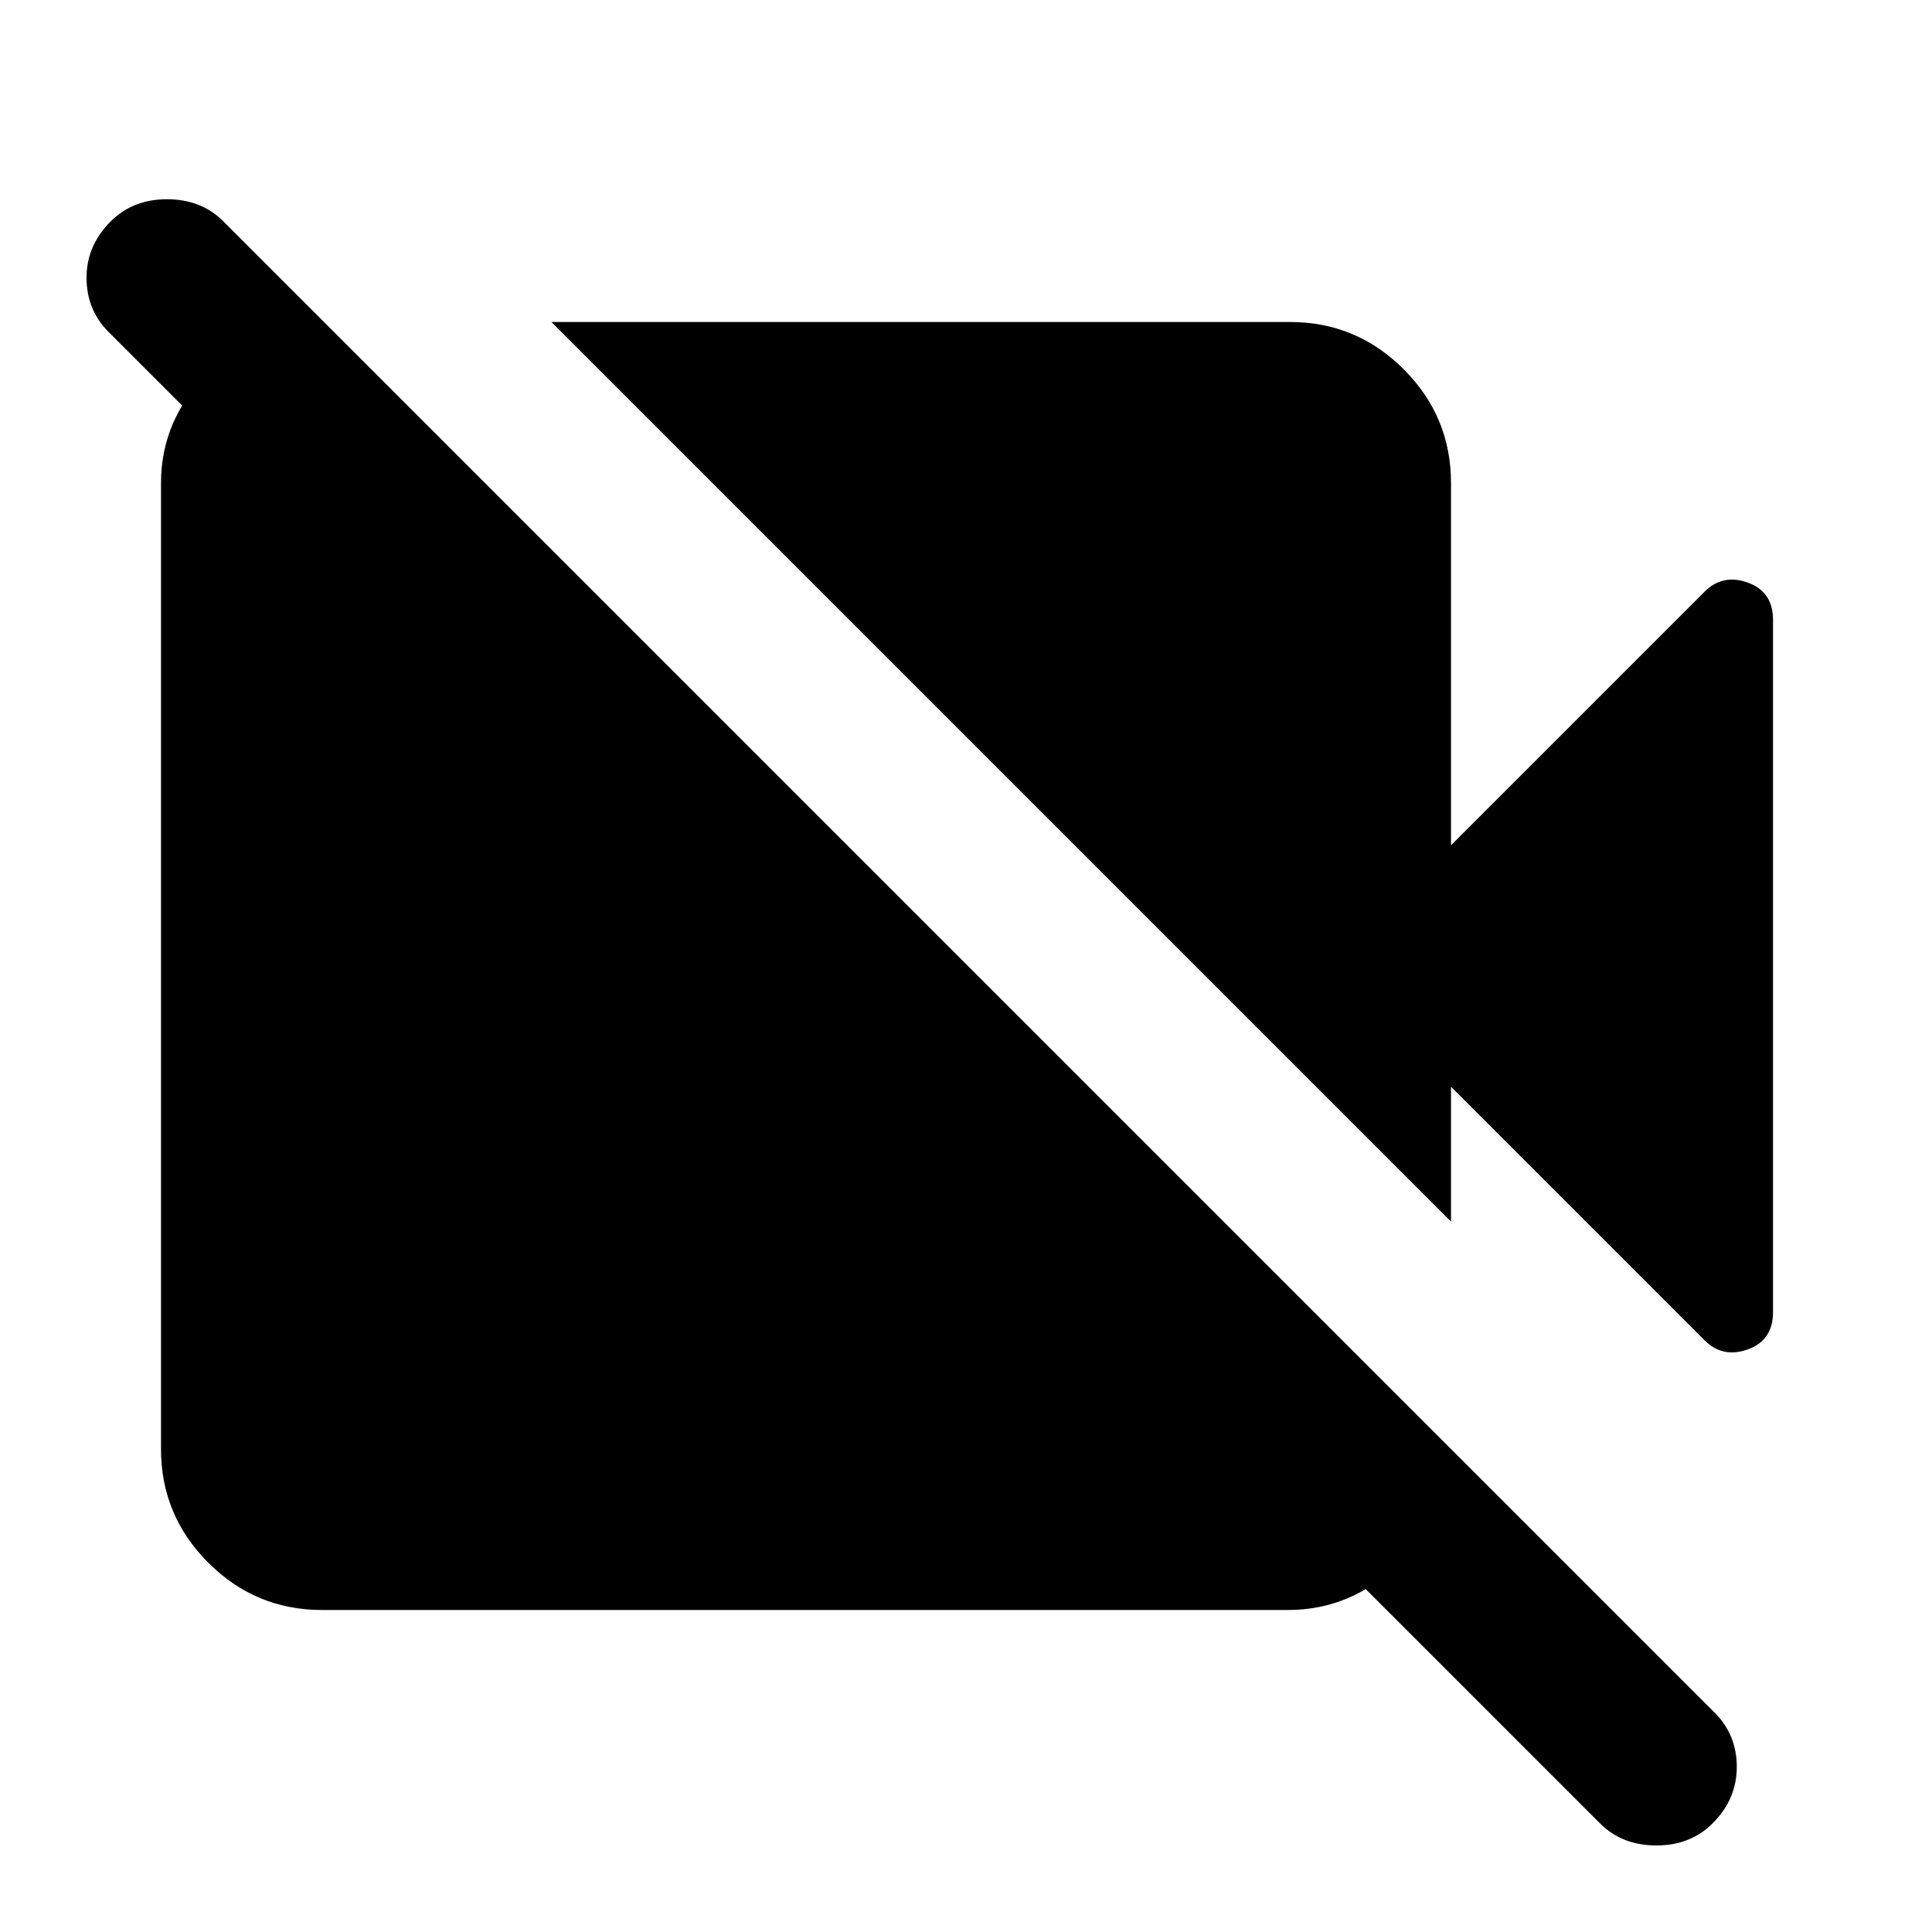 <svg aria-hidden="true" viewBox="0 -960 960 960" fill="currentColor">
  <path d="M795-54 54-795q-11-11-11-27t12-28q11-11 28-11t28 11l741 741q11 11 11 27t-12 28q-11 11-28 11t-28-11Zm-74-299L274-800h367q33 0 56.5 23.5T721-720v180l126-126q9-9 21.5-4.5T881-652v344q0 14-12.5 18.5T847-294L721-420v67ZM161-800l560 560q-1 32-25 56t-56 24H160q-33 0-56.5-23.5T80-240v-480q0-32 24.5-56t56.5-24Z"/>
</svg>
